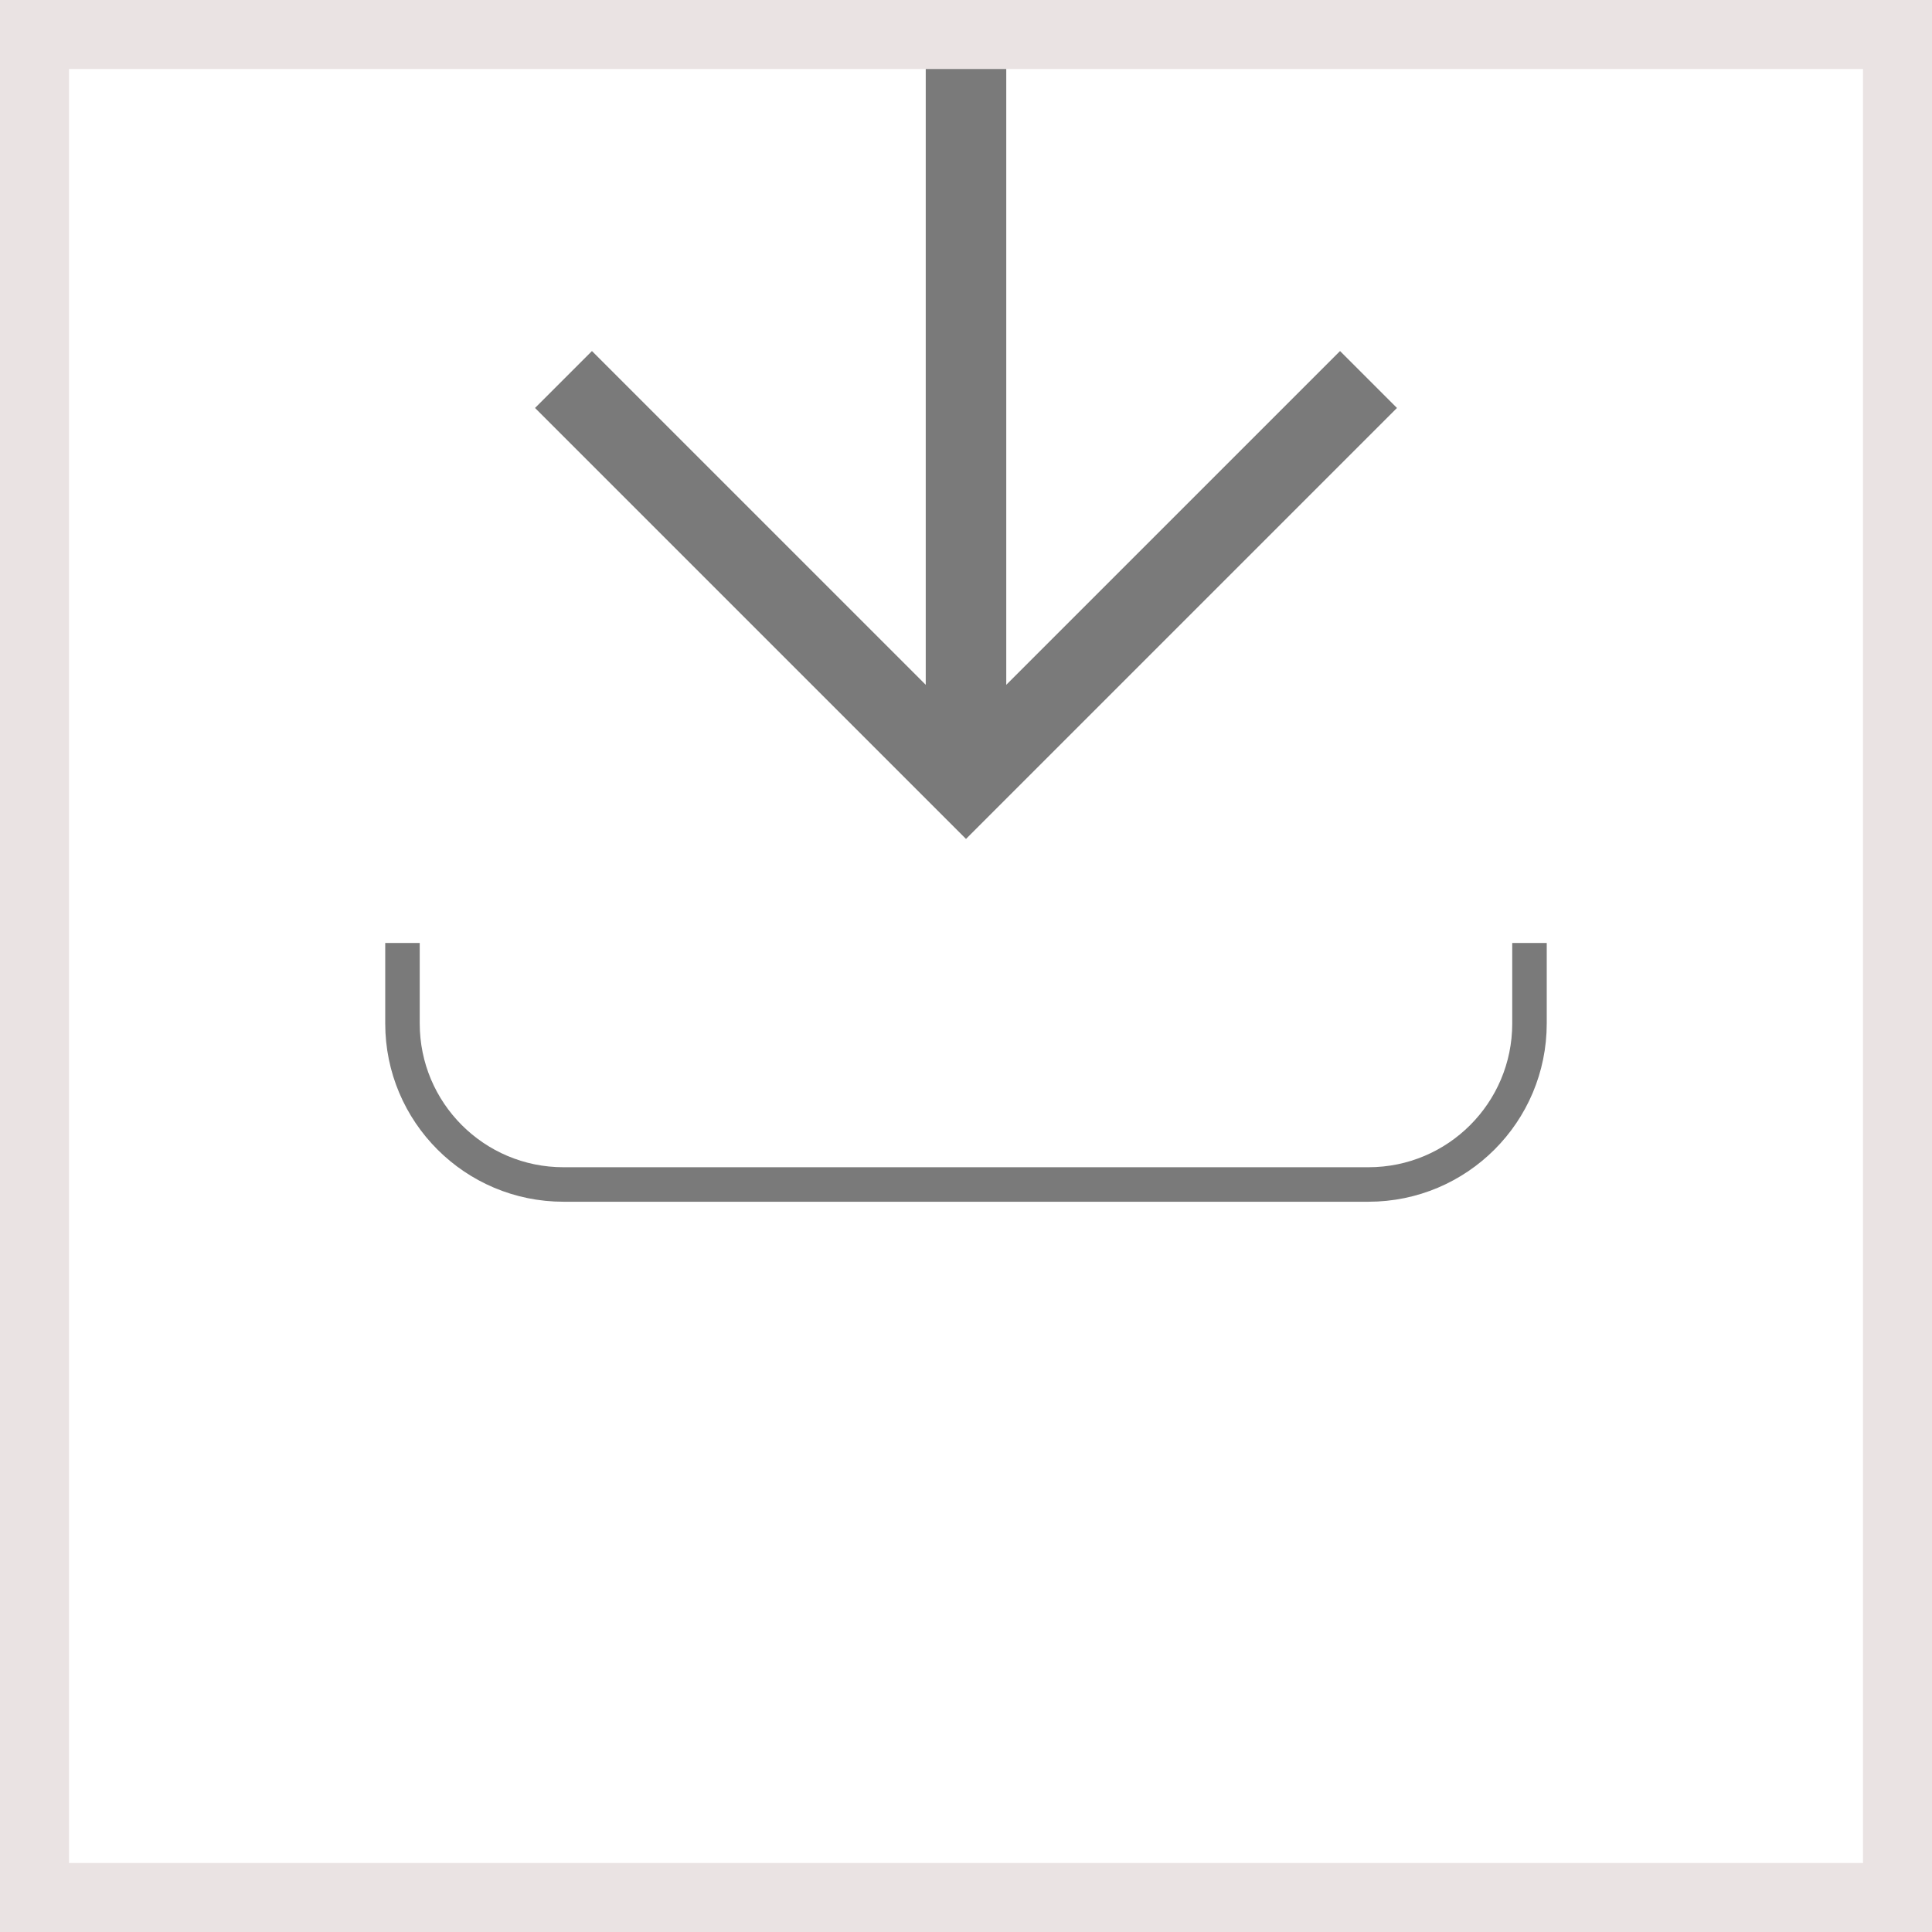 <svg width="56" height="56" viewBox="0 0 56 56" fill="none" xmlns="http://www.w3.org/2000/svg">
<path d="M28 22.667L27.175 23.492L28 24.317L28.825 23.492L28 22.667ZM29.167 1.667C29.167 1.022 28.644 0.5 28 0.5C27.356 0.5 26.833 1.022 26.833 1.667H29.167ZM15.508 11.825L27.175 23.492L28.825 21.842L17.158 10.175L15.508 11.825ZM28.825 23.492L40.492 11.825L38.842 10.175L27.175 21.842L28.825 23.492ZM29.167 22.667V1.667H26.833V22.667H29.167Z" fill="#222222" fill-opacity="0.6"/>
<path d="M11.666 27.333V29.666C11.666 32.244 13.756 34.333 16.333 34.333H39.666C42.244 34.333 44.333 32.244 44.333 29.666V27.333" stroke="#222222" stroke-opacity="0.6"/>
<rect x="1" y="1" width="54" height="54" stroke="#EAE3E3" stroke-width="2"/>
</svg>
